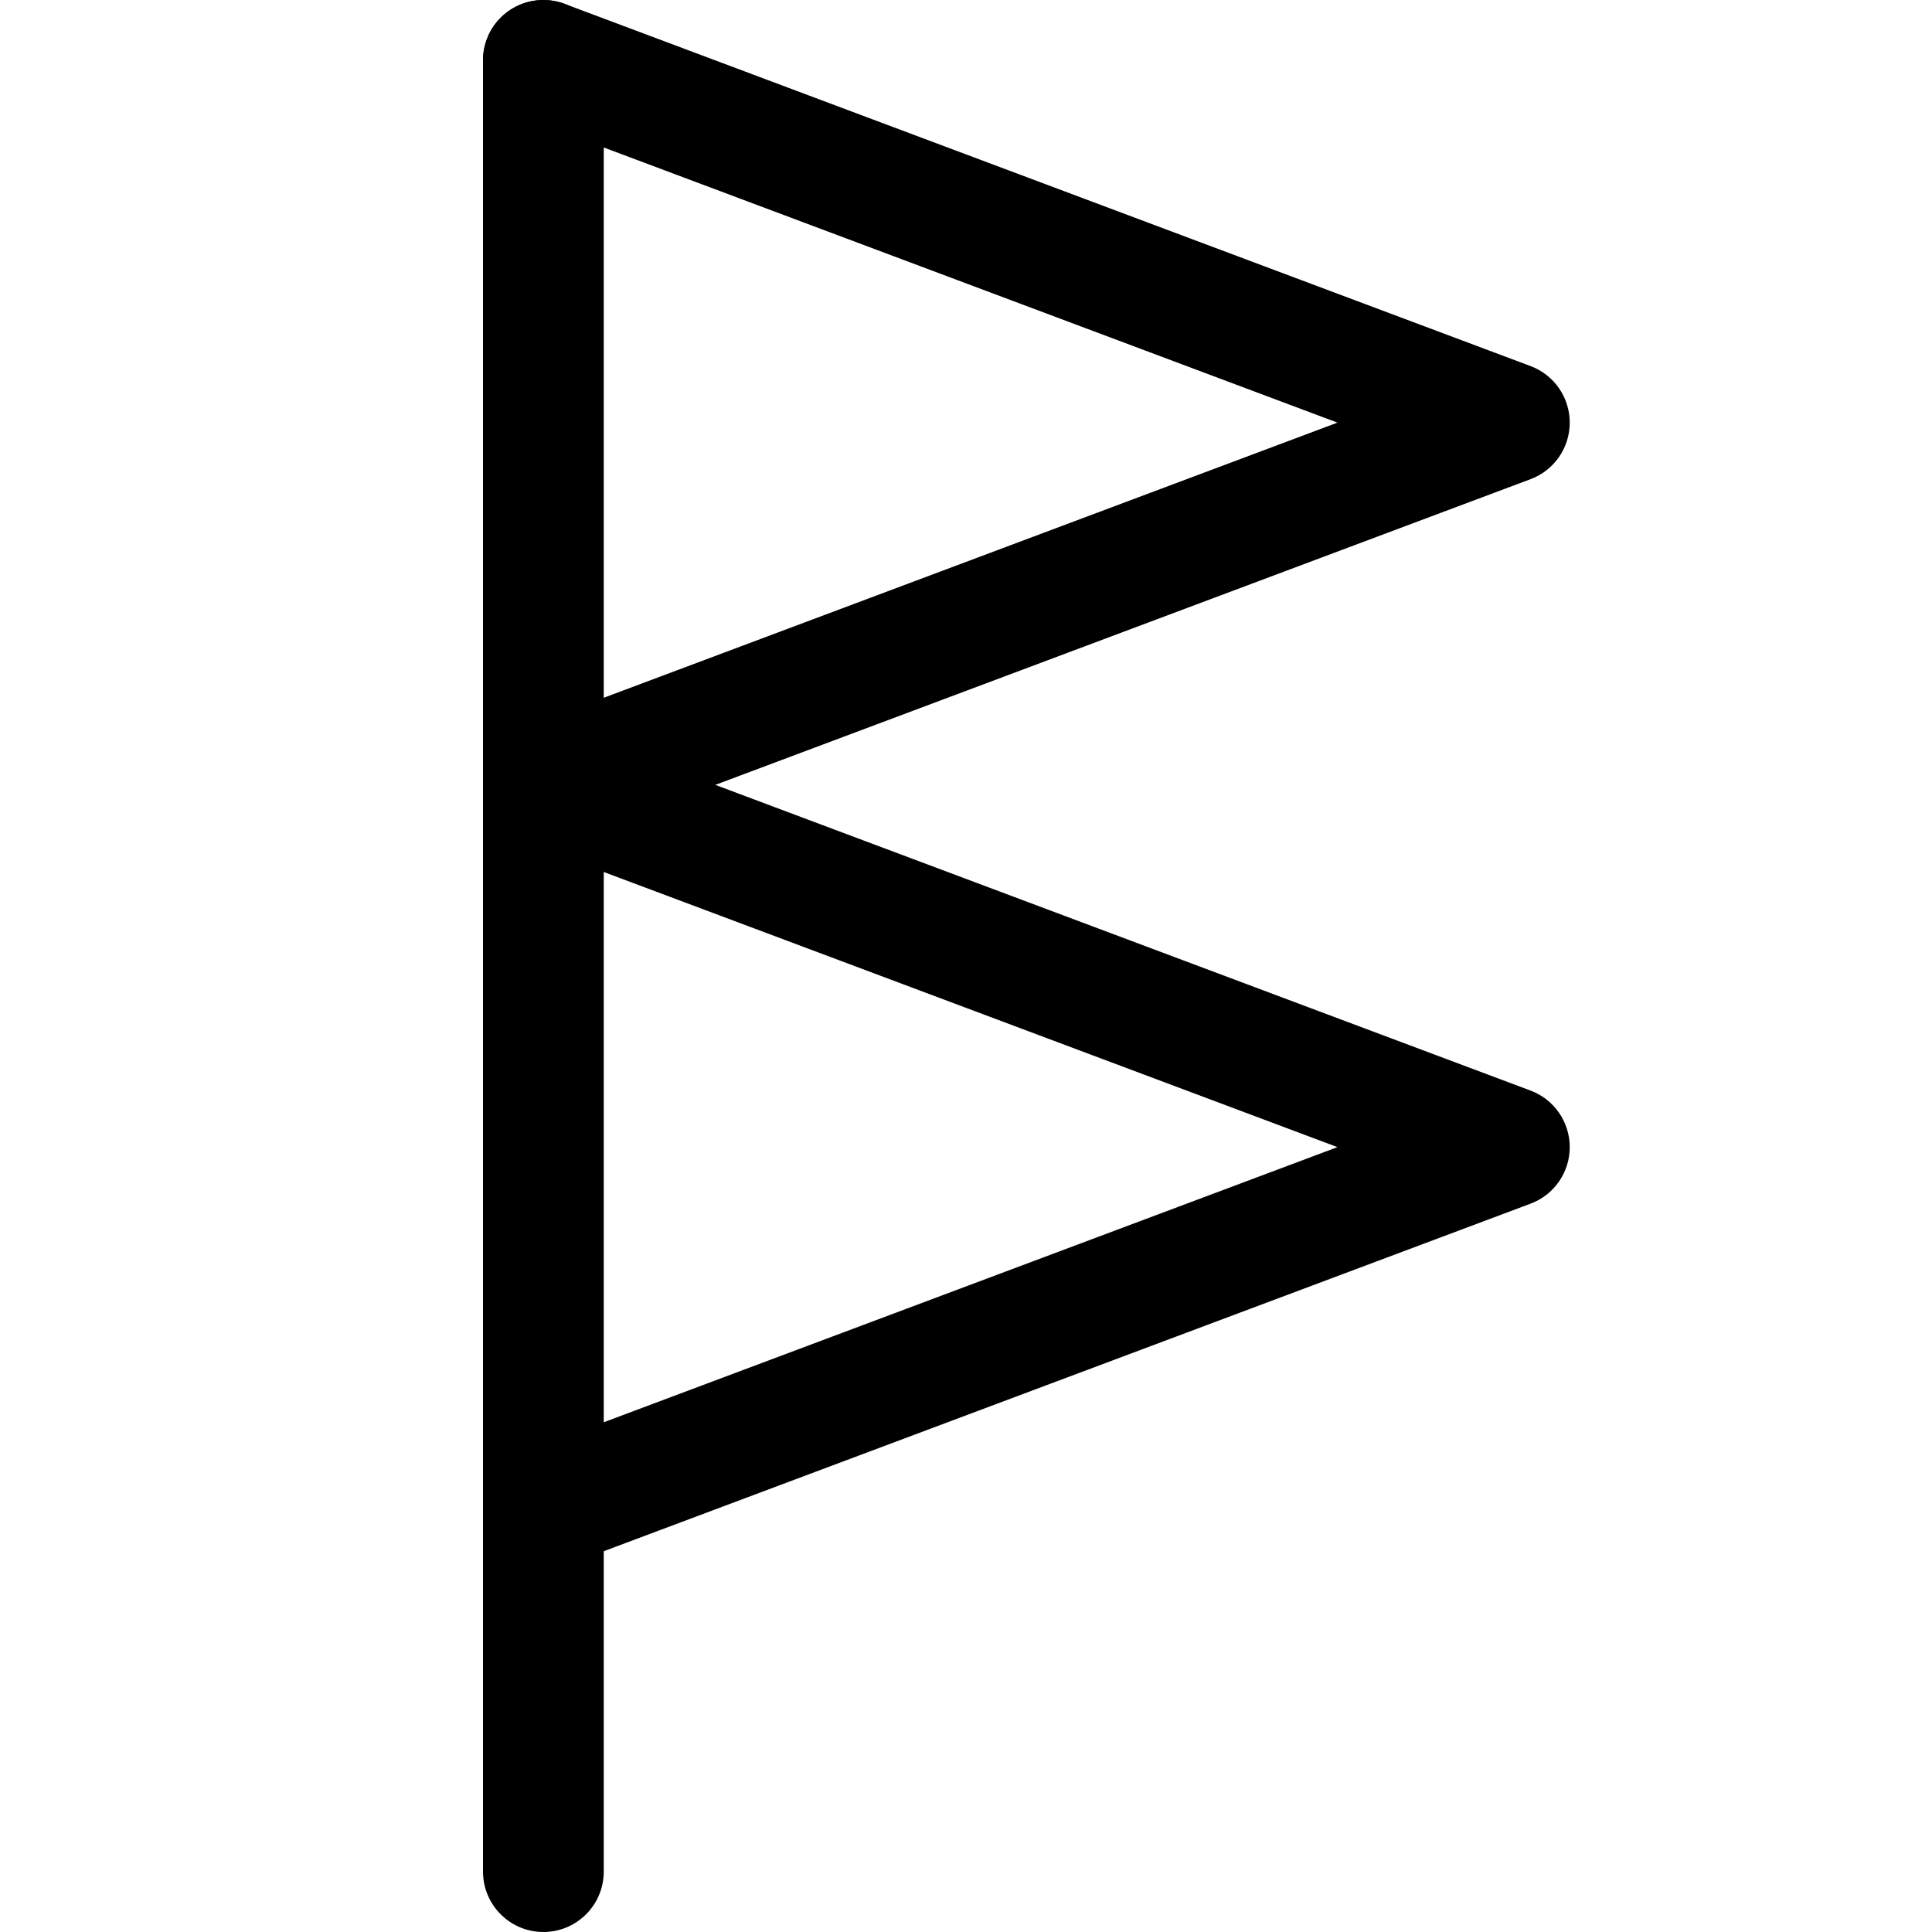 <svg enable-background="new 0 0 16 16" viewBox="0 0 16 16" xmlns="http://www.w3.org/2000/svg"><path d="m4.5 16c-.276 0-.5-.224-.5-.5v-15c0-.276.224-.5.5-.5s.5.224.5.5v15c0 .276-.224.5-.5.5z"/><path d="m4.5 7c-.202 0-.393-.124-.468-.324-.097-.259.034-.547.292-.644l6.752-2.532-6.752-2.532c-.258-.097-.389-.385-.292-.644s.385-.388.644-.292l8 3c.195.073.324.26.324.468s-.129.395-.324.468l-8 3c-.058.022-.117.032-.176.032z"/><path d="m4.5 13c-.202 0-.393-.124-.468-.324-.097-.259.034-.547.292-.644l6.752-2.532-6.752-2.532c-.258-.097-.389-.385-.292-.644s.385-.389.644-.292l8 3c.195.073.324.26.324.468s-.129.395-.324.468l-8 3c-.058.022-.117.032-.176.032z"/></svg>